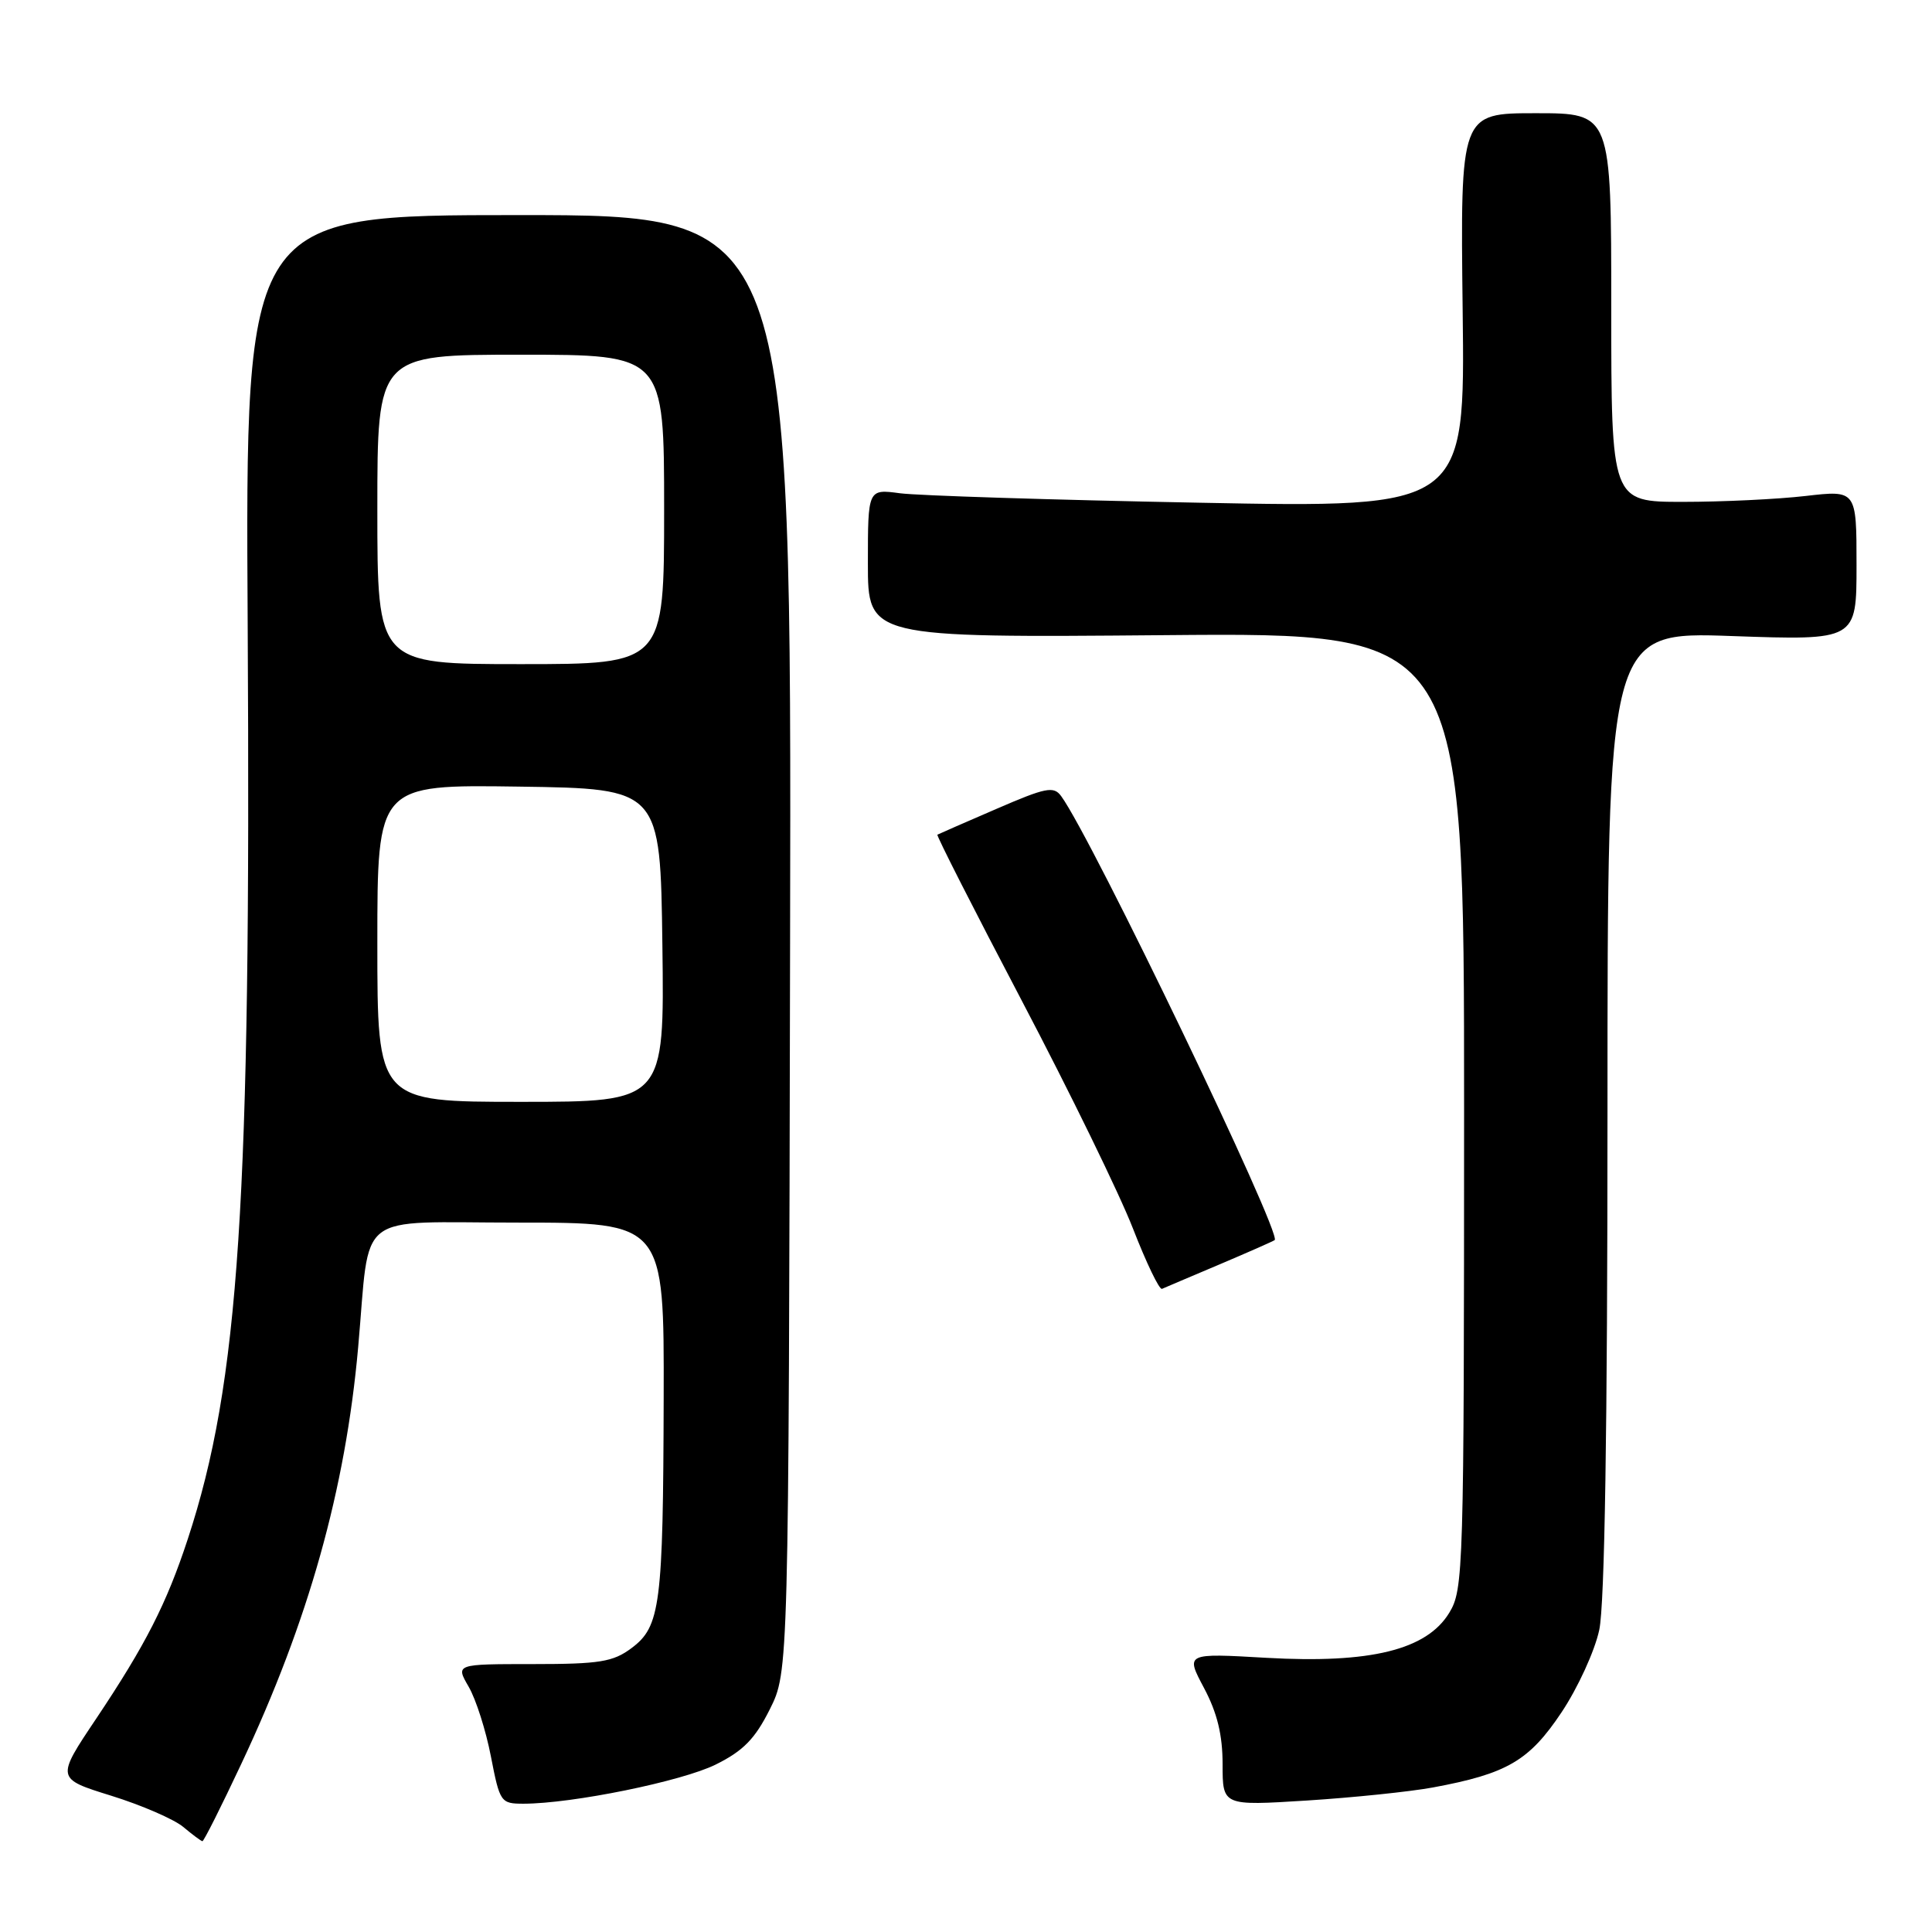 <?xml version="1.0" encoding="UTF-8" standalone="no"?>
<!DOCTYPE svg PUBLIC "-//W3C//DTD SVG 1.1//EN" "http://www.w3.org/Graphics/SVG/1.1/DTD/svg11.dtd" >
<svg xmlns="http://www.w3.org/2000/svg" xmlns:xlink="http://www.w3.org/1999/xlink" version="1.1" viewBox="0 0 256 256">
 <g >
 <path fill="currentColor"
d=" M 31.96 233.75 C 40.89 214.79 45.78 197.35 47.46 178.50 C 49.10 160.17 46.75 162.00 68.59 162.00 C 88.00 162.00 88.00 162.00 87.94 185.25 C 87.87 212.71 87.51 215.53 83.67 218.39 C 81.23 220.21 79.46 220.50 70.61 220.50 C 60.36 220.50 60.36 220.50 62.10 223.50 C 63.06 225.15 64.39 229.31 65.05 232.75 C 66.23 238.82 66.35 239.00 69.38 239.00 C 75.86 238.99 90.37 236.03 94.84 233.81 C 98.49 232.00 100.04 230.41 102.00 226.50 C 104.50 221.50 104.50 221.50 104.69 125.00 C 104.88 28.50 104.88 28.50 68.69 28.50 C 32.50 28.50 32.50 28.50 32.82 82.93 C 33.27 159.31 31.70 183.20 24.88 203.94 C 22.06 212.52 19.29 217.94 12.78 227.68 C 7.42 235.67 7.42 235.67 14.73 237.94 C 18.75 239.19 23.04 241.05 24.27 242.07 C 25.50 243.10 26.64 243.95 26.82 243.97 C 27.00 243.99 29.31 239.39 31.96 233.75 Z  M 189.86 236.85 C 199.69 235.03 202.62 233.32 206.90 226.91 C 209.06 223.68 211.32 218.75 211.91 215.97 C 212.63 212.62 213.00 189.29 213.00 147.30 C 213.00 83.69 213.00 83.69 229.50 84.28 C 246.00 84.86 246.00 84.86 246.00 74.90 C 246.00 64.94 246.00 64.94 239.25 65.72 C 235.54 66.15 228.22 66.50 223.00 66.50 C 213.50 66.50 213.50 66.50 213.50 40.75 C 213.50 15.00 213.50 15.00 203.50 15.00 C 193.50 15.00 193.50 15.00 193.81 41.15 C 194.13 67.30 194.13 67.30 158.81 66.61 C 139.39 66.24 121.59 65.67 119.25 65.36 C 115.00 64.79 115.00 64.79 115.00 74.64 C 115.00 84.50 115.00 84.50 154.50 84.16 C 194.00 83.82 194.00 83.82 194.00 147.16 C 193.99 208.28 193.92 210.61 192.03 213.71 C 189.04 218.62 181.58 220.45 167.81 219.67 C 157.08 219.05 157.08 219.05 159.54 223.67 C 161.29 226.97 162.00 229.88 162.00 233.79 C 162.00 239.28 162.00 239.28 173.16 238.58 C 179.30 238.19 186.82 237.41 189.86 236.85 Z  M 161.55 167.56 C 165.37 165.94 168.68 164.48 168.90 164.32 C 169.93 163.58 144.67 111.03 140.61 105.49 C 139.62 104.13 138.59 104.34 131.99 107.20 C 127.87 108.98 124.37 110.51 124.21 110.60 C 124.05 110.68 129.09 120.60 135.41 132.63 C 141.73 144.66 148.35 158.22 150.12 162.78 C 151.89 167.33 153.62 170.93 153.97 170.78 C 154.32 170.62 157.73 169.18 161.55 167.56 Z  M 50.00 124.98 C 50.00 103.96 50.00 103.96 68.75 104.23 C 87.50 104.50 87.50 104.50 87.77 125.25 C 88.04 146.00 88.04 146.00 69.02 146.00 C 50.00 146.00 50.00 146.00 50.00 124.98 Z  M 50.00 67.50 C 50.00 47.00 50.00 47.00 69.00 47.00 C 88.00 47.00 88.00 47.00 88.00 67.50 C 88.00 88.00 88.00 88.00 69.00 88.00 C 50.00 88.00 50.00 88.00 50.00 67.50 Z "/>
</g>
</svg>